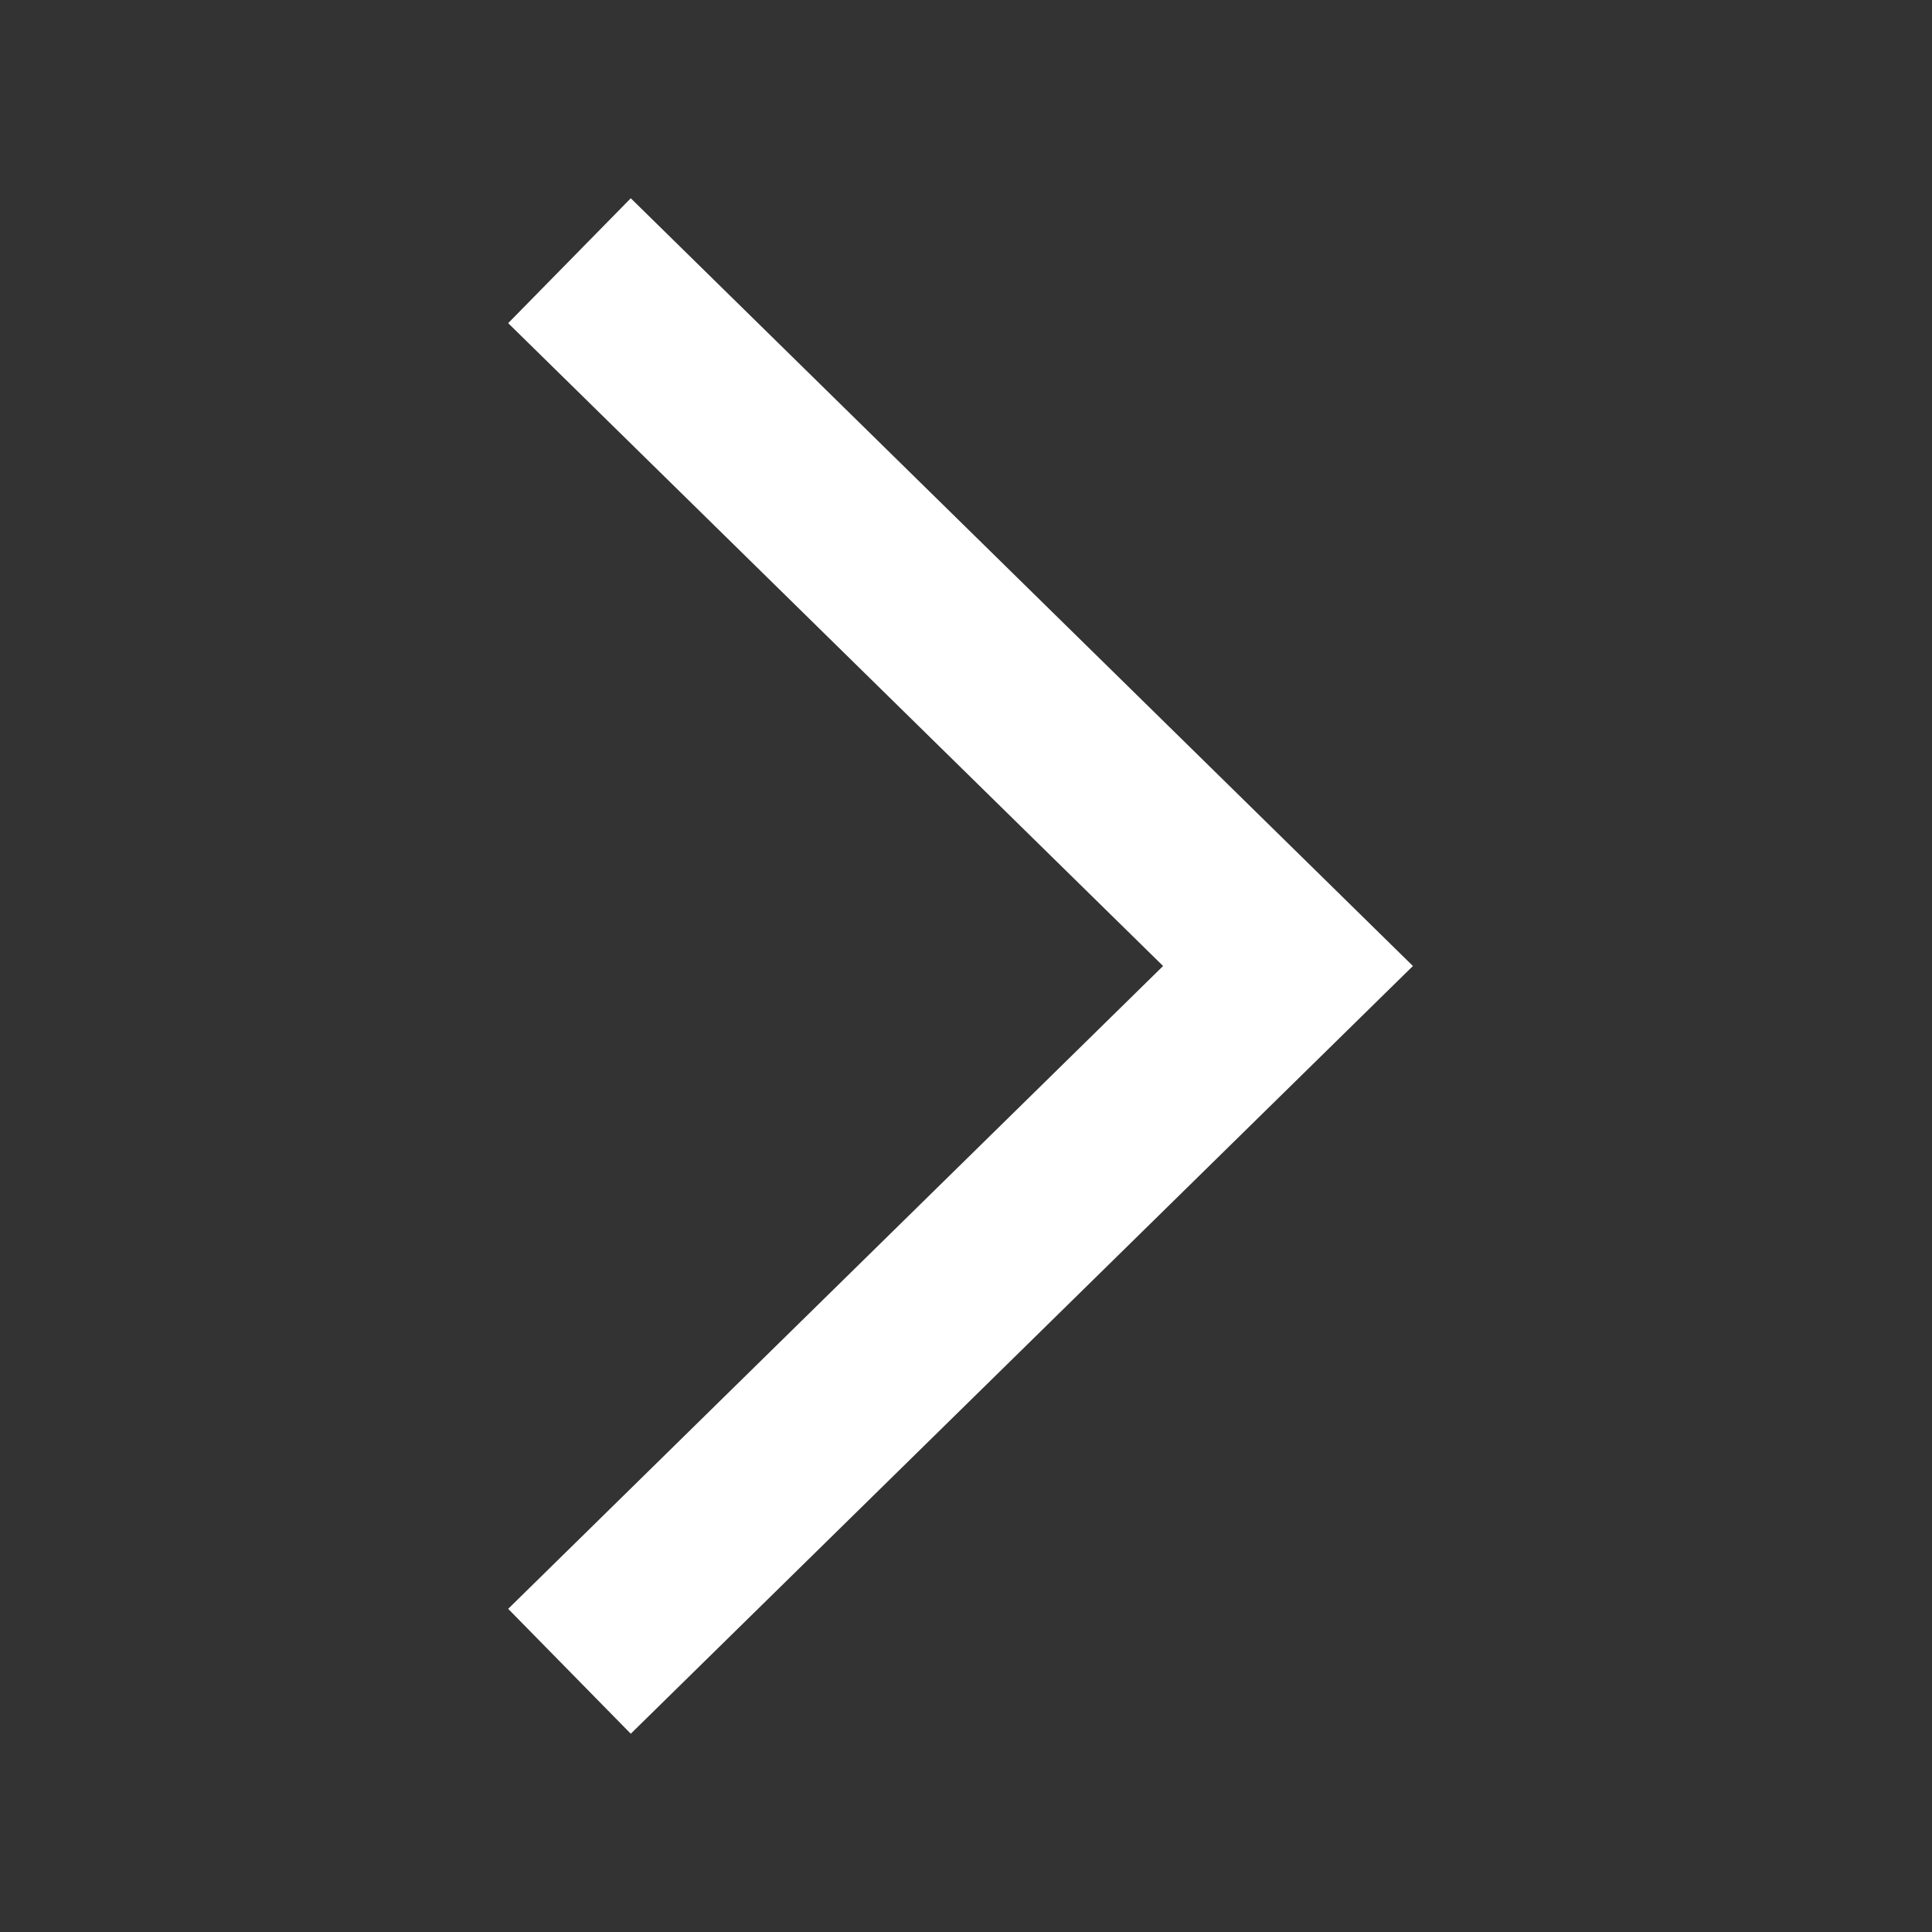 <svg width="24" height="24" viewBox="0 0 24 24" fill="none" xmlns="http://www.w3.org/2000/svg">
<rect x="0" y="0" width="24" height="24" fill="#333333" stroke="none"/>
<path d="M7.85 20L16 12L7.85 4" stroke="white" stroke-width="2.174" stroke-linecap="square"/>
</svg>
